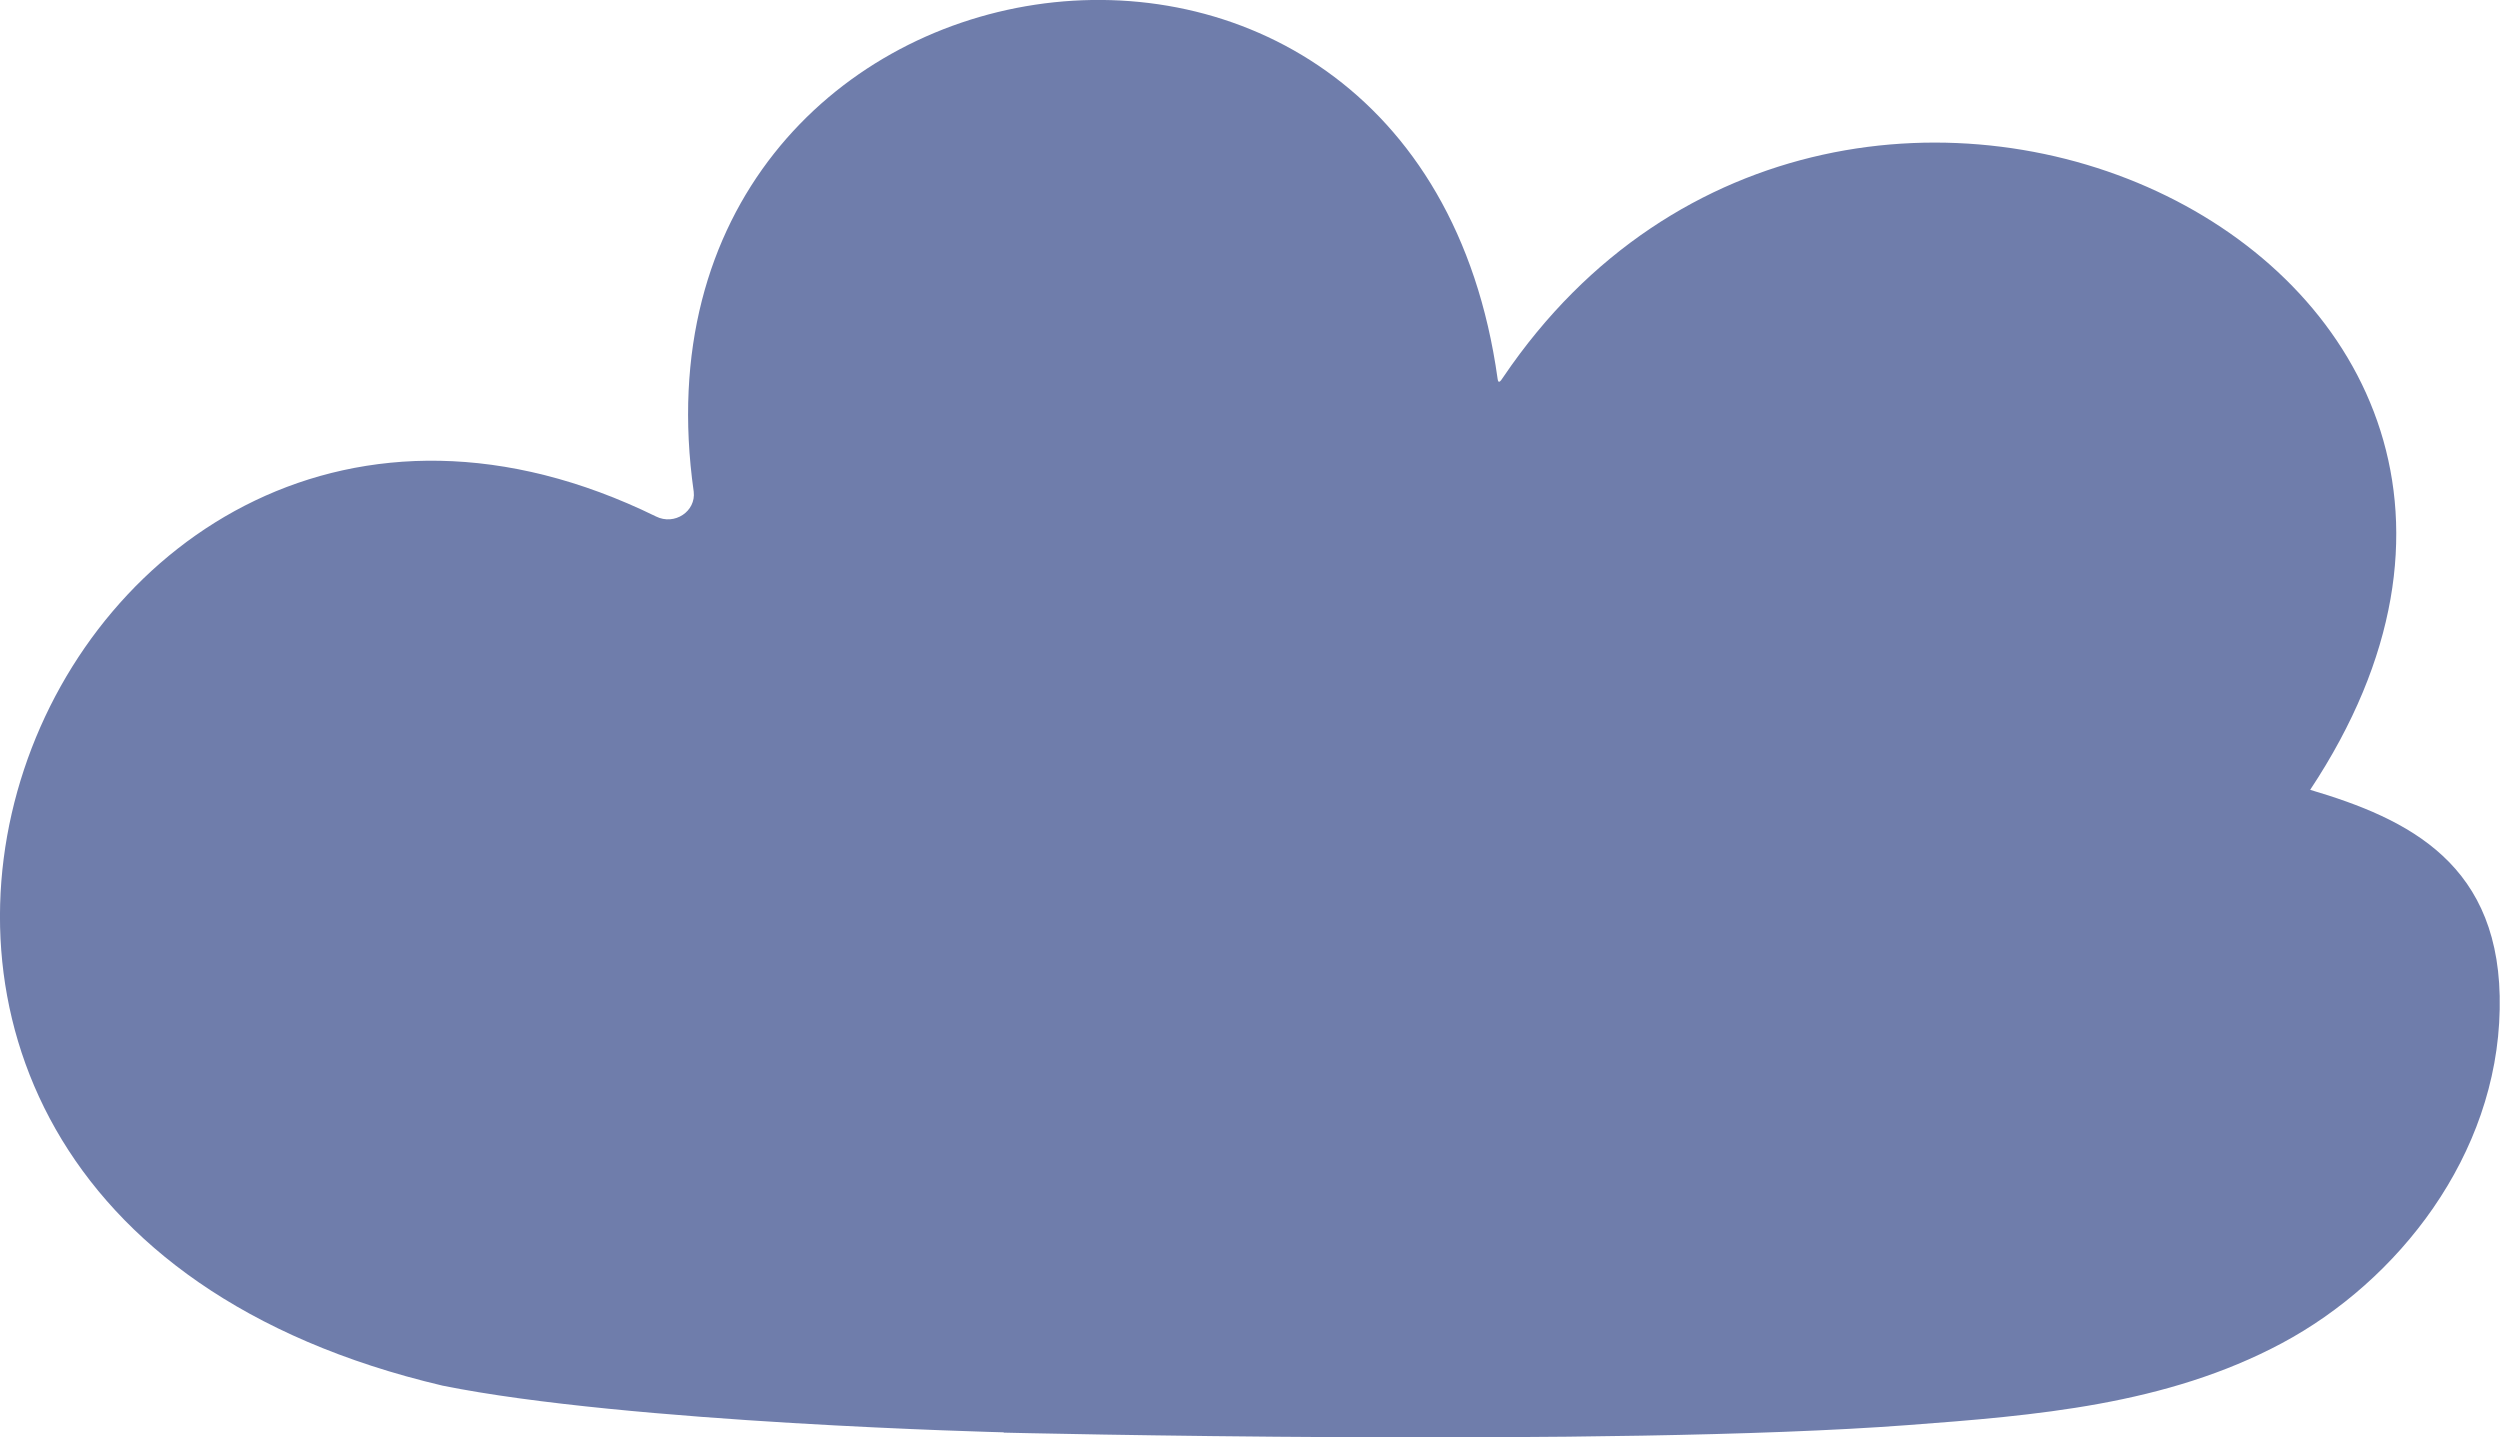 <?xml version="1.0" encoding="UTF-8"?>
<svg id="Layer_2" data-name="Layer 2" xmlns="http://www.w3.org/2000/svg" viewBox="0 0 83.5 48">
  <defs>
    <style>
      .cls-1 {
        fill: #6f7dab;
        stroke-width: 0px;
      }
    </style>
  </defs>
  <g id="Layer_1-2" data-name="Layer 1">
    <path class="cls-1" d="m33.53,47.84s-12.58-.31-18.75-1.56C-11.73,40.04,1.64,7.32,21.91,17.25c.62.31,1.34-.17,1.26-.83-2.68-18.89,24.14-23.22,26.85-3.77.02.15.07.14.2-.07,11.37-16.77,38.69-3.93,26.94,13.8,3.27.97,6.43,2.47,6.33,7.33-.09,4.89-3.4,9.08-7.27,11.15-3.87,2.07-8.25,2.42-12.52,2.74-9.8.74-30.18.25-30.18.25Z"/>
  </g>
</svg>